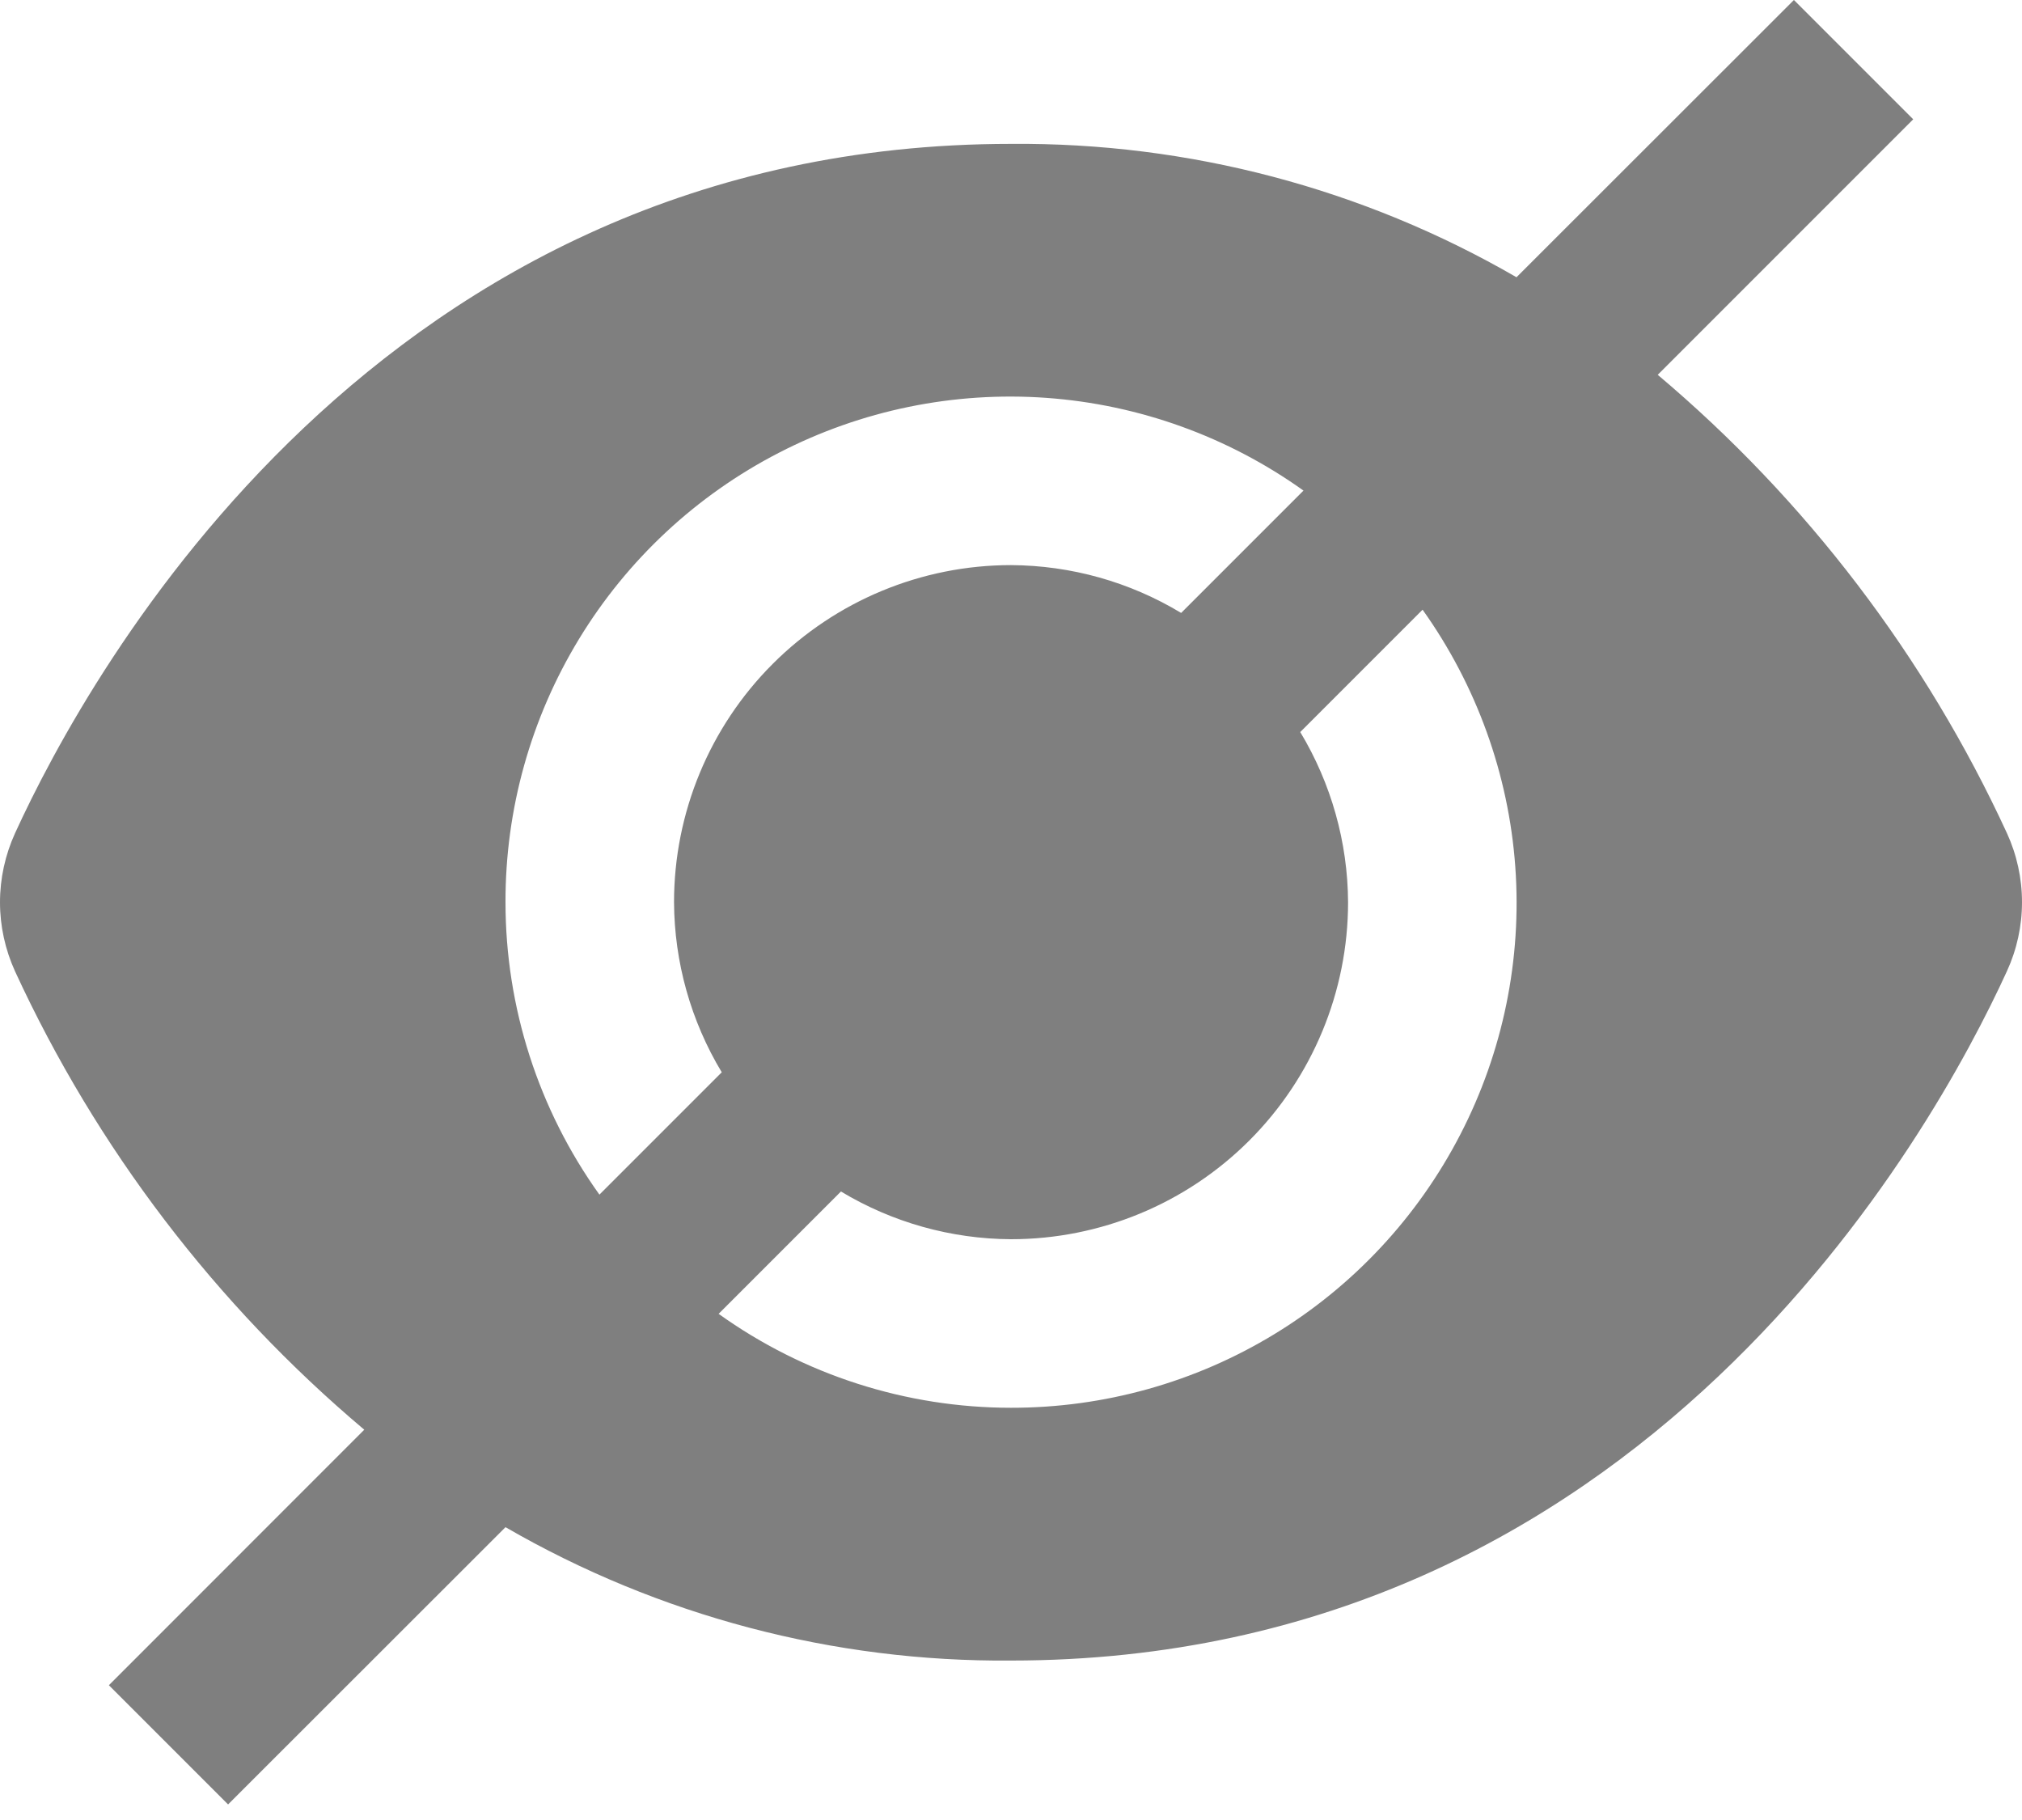 <svg width="20" height="18" viewBox="0 0 20 18" fill="none" xmlns="http://www.w3.org/2000/svg">
<path id="Vector" d="M19.851 8.24C19.046 6.494 17.867 4.946 16.397 3.707L18.924 1.18L17.744 0L15 2.742C13.481 1.863 11.755 1.408 10 1.423C3.75 1.423 0.881 6.64 0.149 8.24C0.051 8.455 0 8.688 0 8.924C0 9.159 0.051 9.392 0.149 9.607C0.954 11.353 2.133 12.901 3.603 14.14L1.077 16.667L2.256 17.846L5 15.104C6.519 15.982 8.246 16.438 10 16.423C16.25 16.423 19.119 11.205 19.851 9.605C19.949 9.391 20 9.158 20 8.923C20 8.687 19.949 8.454 19.851 8.24ZM5 8.923C4.998 8.005 5.25 7.104 5.727 6.32C6.204 5.536 6.888 4.898 7.704 4.478C8.519 4.057 9.435 3.869 10.351 3.935C11.266 4.001 12.146 4.318 12.893 4.852L11.683 6.062C11.175 5.755 10.593 5.592 10 5.589C9.116 5.589 8.268 5.941 7.643 6.566C7.018 7.191 6.667 8.039 6.667 8.923C6.67 9.516 6.833 10.097 7.139 10.605L5.929 11.815C5.325 10.972 5 9.96 5 8.923ZM10 13.923C8.963 13.923 7.951 13.598 7.108 12.994L8.318 11.784C8.826 12.09 9.407 12.253 10 12.256C10.884 12.256 11.732 11.905 12.357 11.28C12.982 10.655 13.334 9.807 13.334 8.923C13.331 8.33 13.167 7.748 12.861 7.24L14.071 6.03C14.604 6.777 14.922 7.657 14.988 8.572C15.054 9.488 14.866 10.404 14.445 11.219C14.024 12.035 13.387 12.719 12.603 13.196C11.819 13.673 10.918 13.924 10 13.923Z" fill="black" fill-opacity="0.5"/>
</svg>

